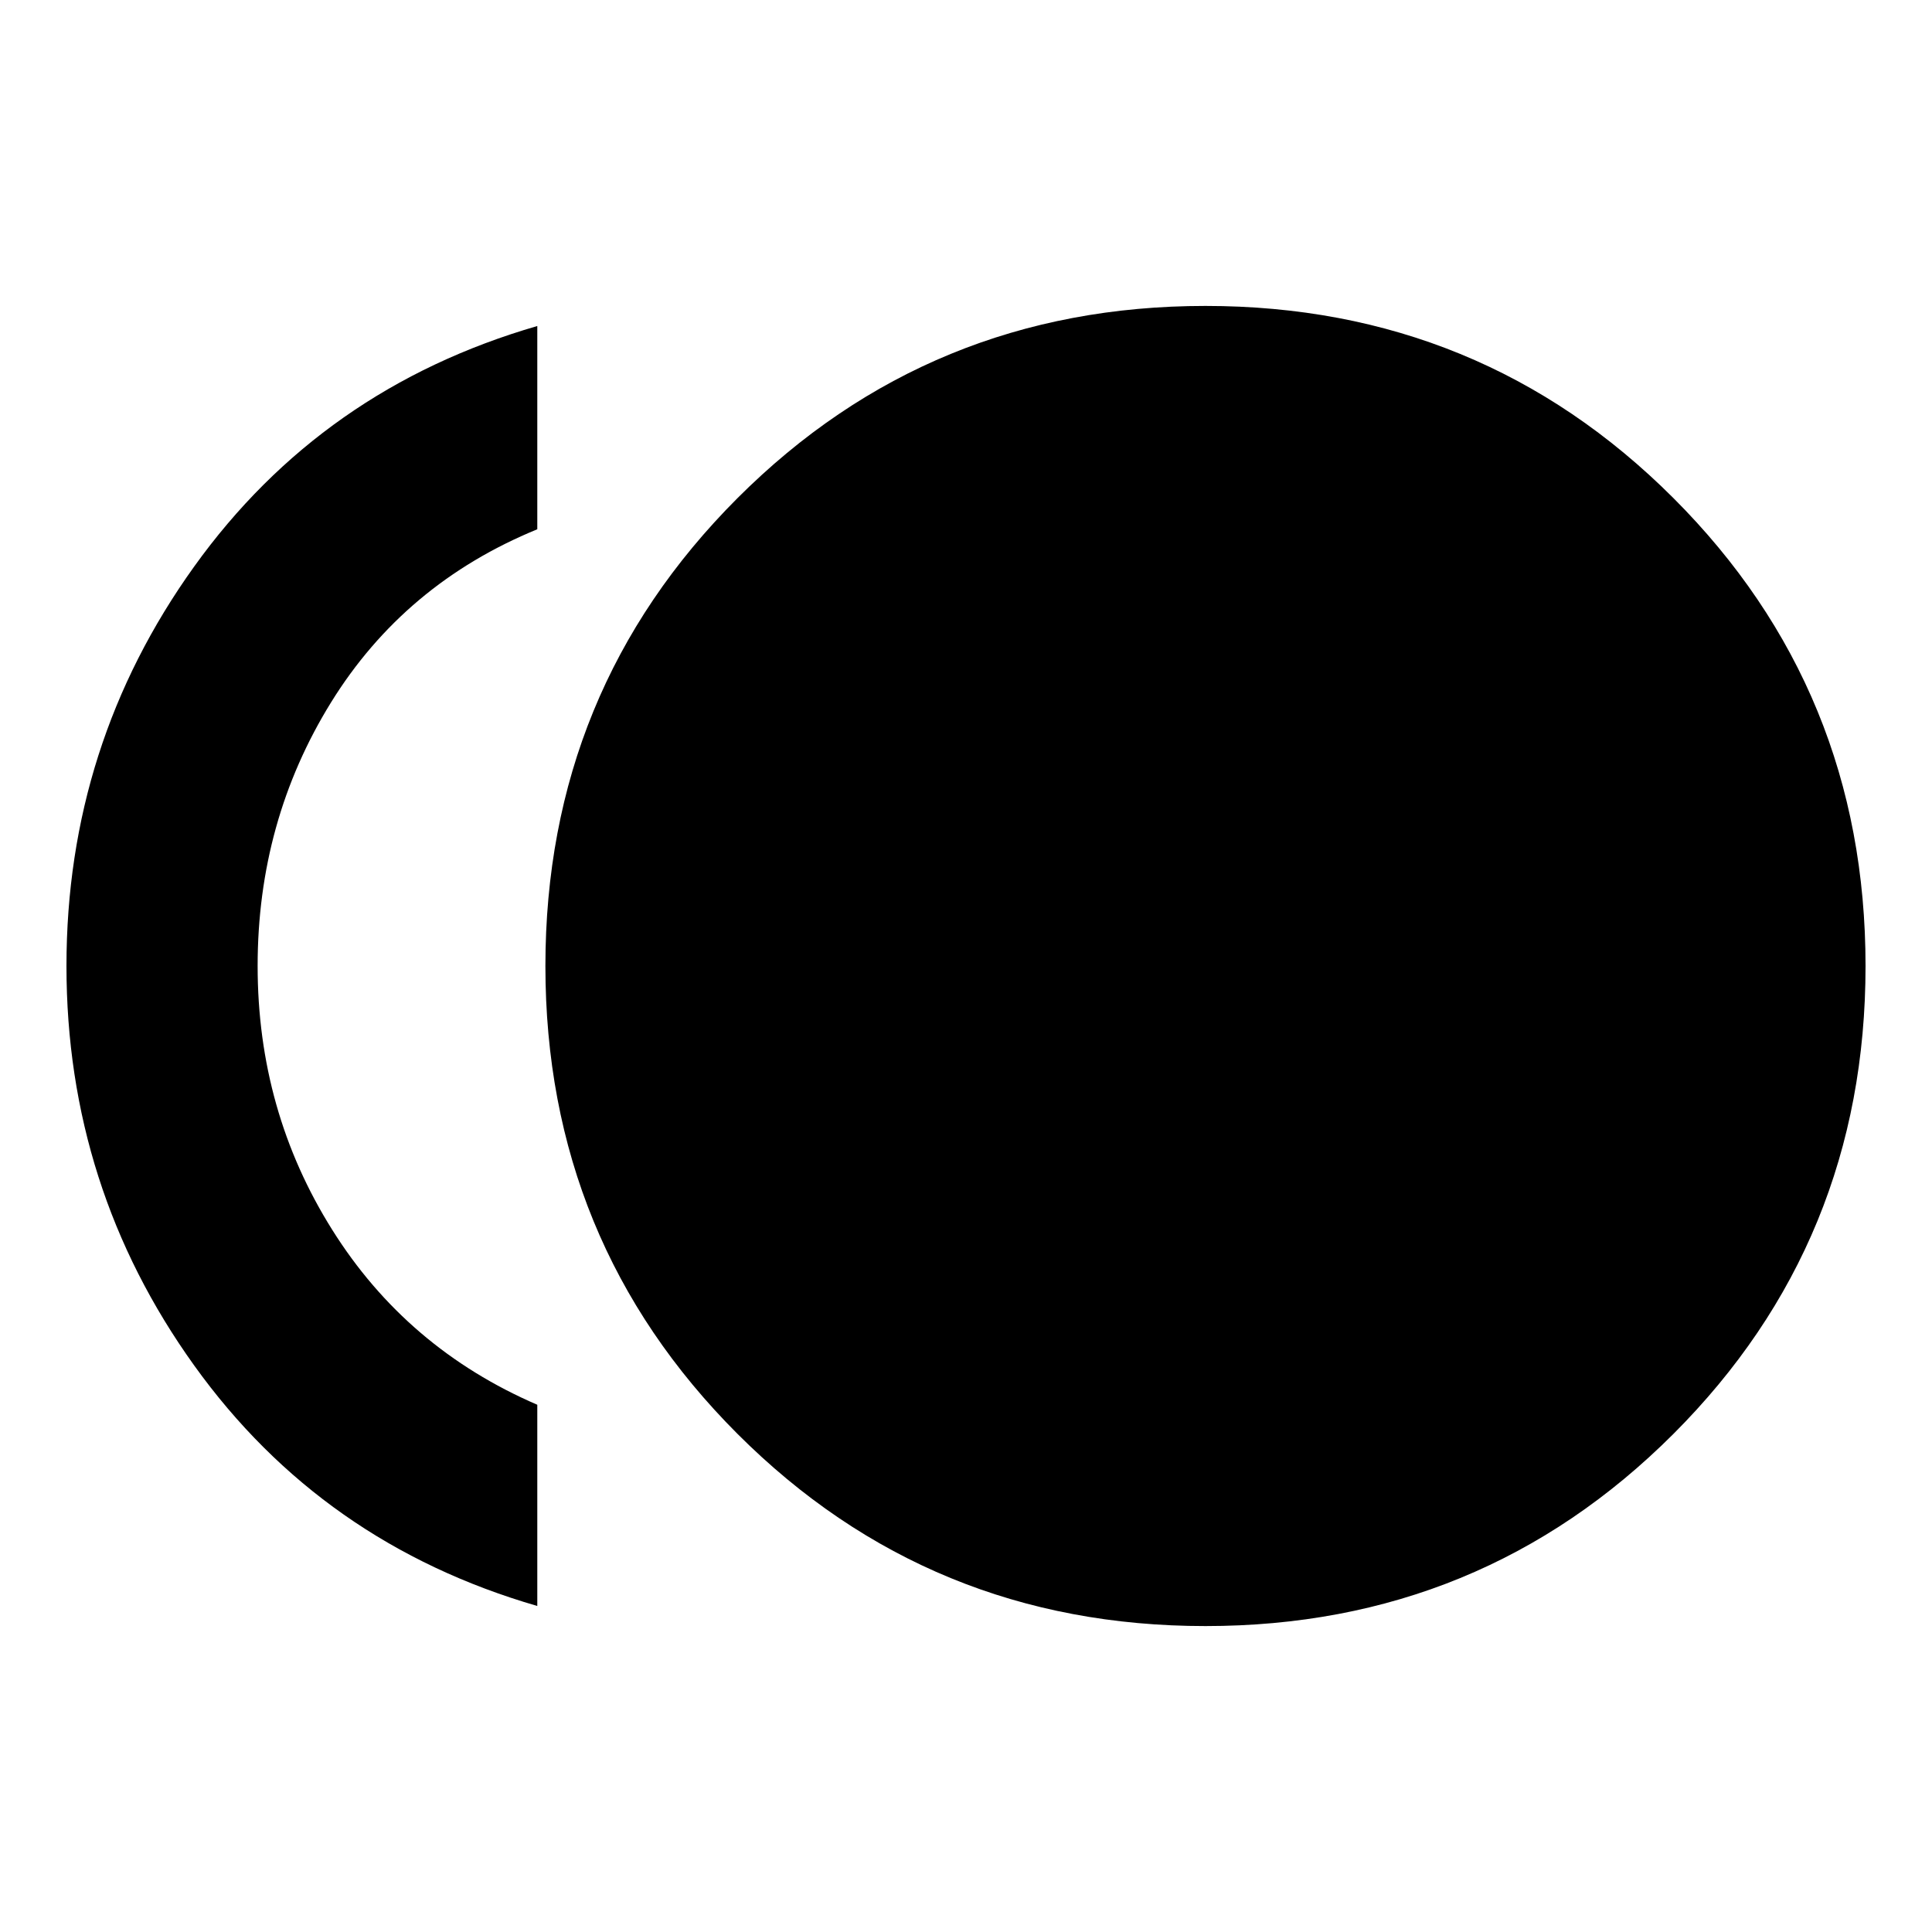 <svg xmlns="http://www.w3.org/2000/svg" height="20" width="20"><path d="M12.479 16.833q-2.854 0-4.844-1.989Q5.646 12.854 5.646 10t1.989-4.844q1.99-1.989 4.844-1.989t4.844 1.989q1.989 1.99 1.989 4.844t-1.989 4.844q-1.99 1.989-4.844 1.989Zm-6.917-.208q-2.229-.646-3.552-2.49Q.688 12.292.688 10T2.01 5.865q1.323-1.844 3.552-2.49v2.104q-1.374.563-2.135 1.792Q2.667 8.5 2.667 10t.771 2.729q.77 1.229 2.124 1.813Z"/></svg>